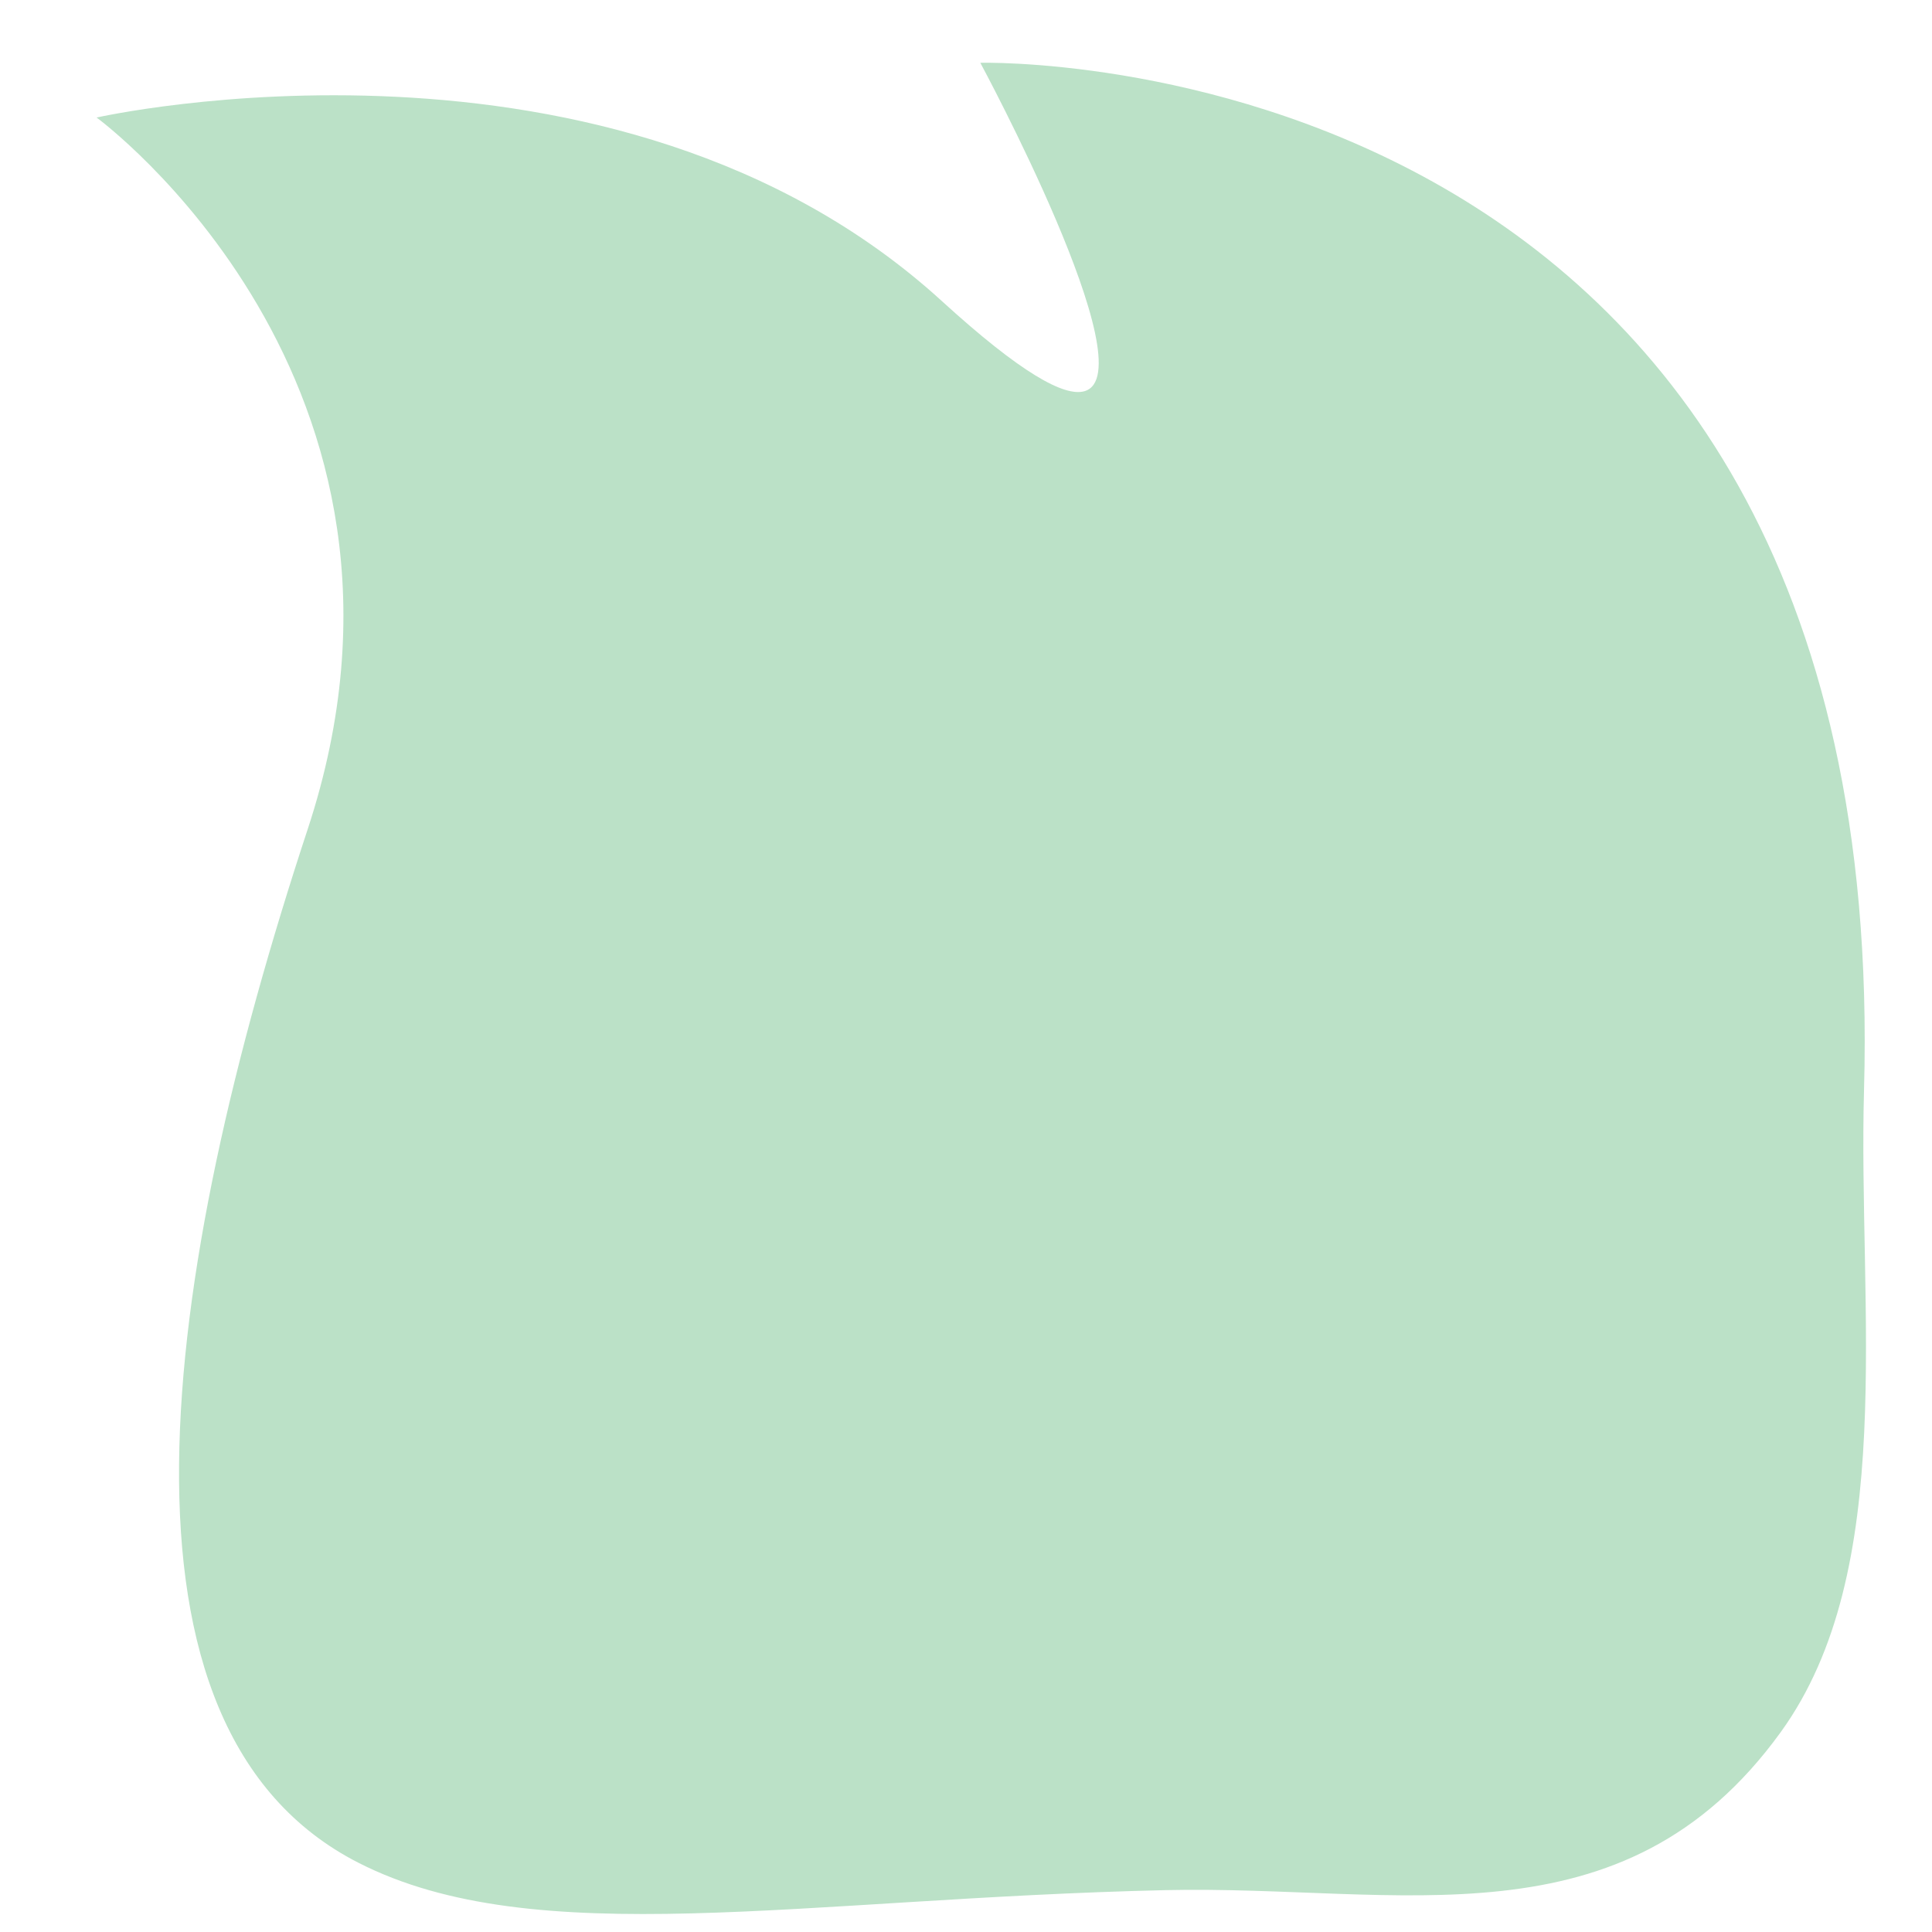 <?xml version="1.0" encoding="UTF-8" standalone="no"?><!DOCTYPE svg PUBLIC "-//W3C//DTD SVG 1.1//EN" "http://www.w3.org/Graphics/SVG/1.1/DTD/svg11.dtd"><svg width="100%" height="100%" viewBox="0 0 1200 1200" version="1.1" xmlns="http://www.w3.org/2000/svg" xmlns:xlink="http://www.w3.org/1999/xlink" xml:space="preserve" xmlns:serif="http://www.serif.com/" style="fill-rule:evenodd;clip-rule:evenodd;stroke-linejoin:round;stroke-miterlimit:2;"><path d="M1157.78,677c18.213,-653.322 -548.89,-638 -548.89,-638c0,0 103.979,192.707 64.673,203.986c-12.469,3.579 -39.359,-11.102 -88.562,-55.986c-204.303,-186.369 -525,-114 -525,-114c-0,0 222.937,163.345 131.124,442c-91.814,278.655 -131.749,558.718 31.51,642c109.778,56 275.4,22.15 501.116,17c145.904,-3.329 284.172,37.27 382.189,-98c73.186,-101 48.032,-262.407 51.84,-399Z" style="fill:#bbe1c7;"/></svg>